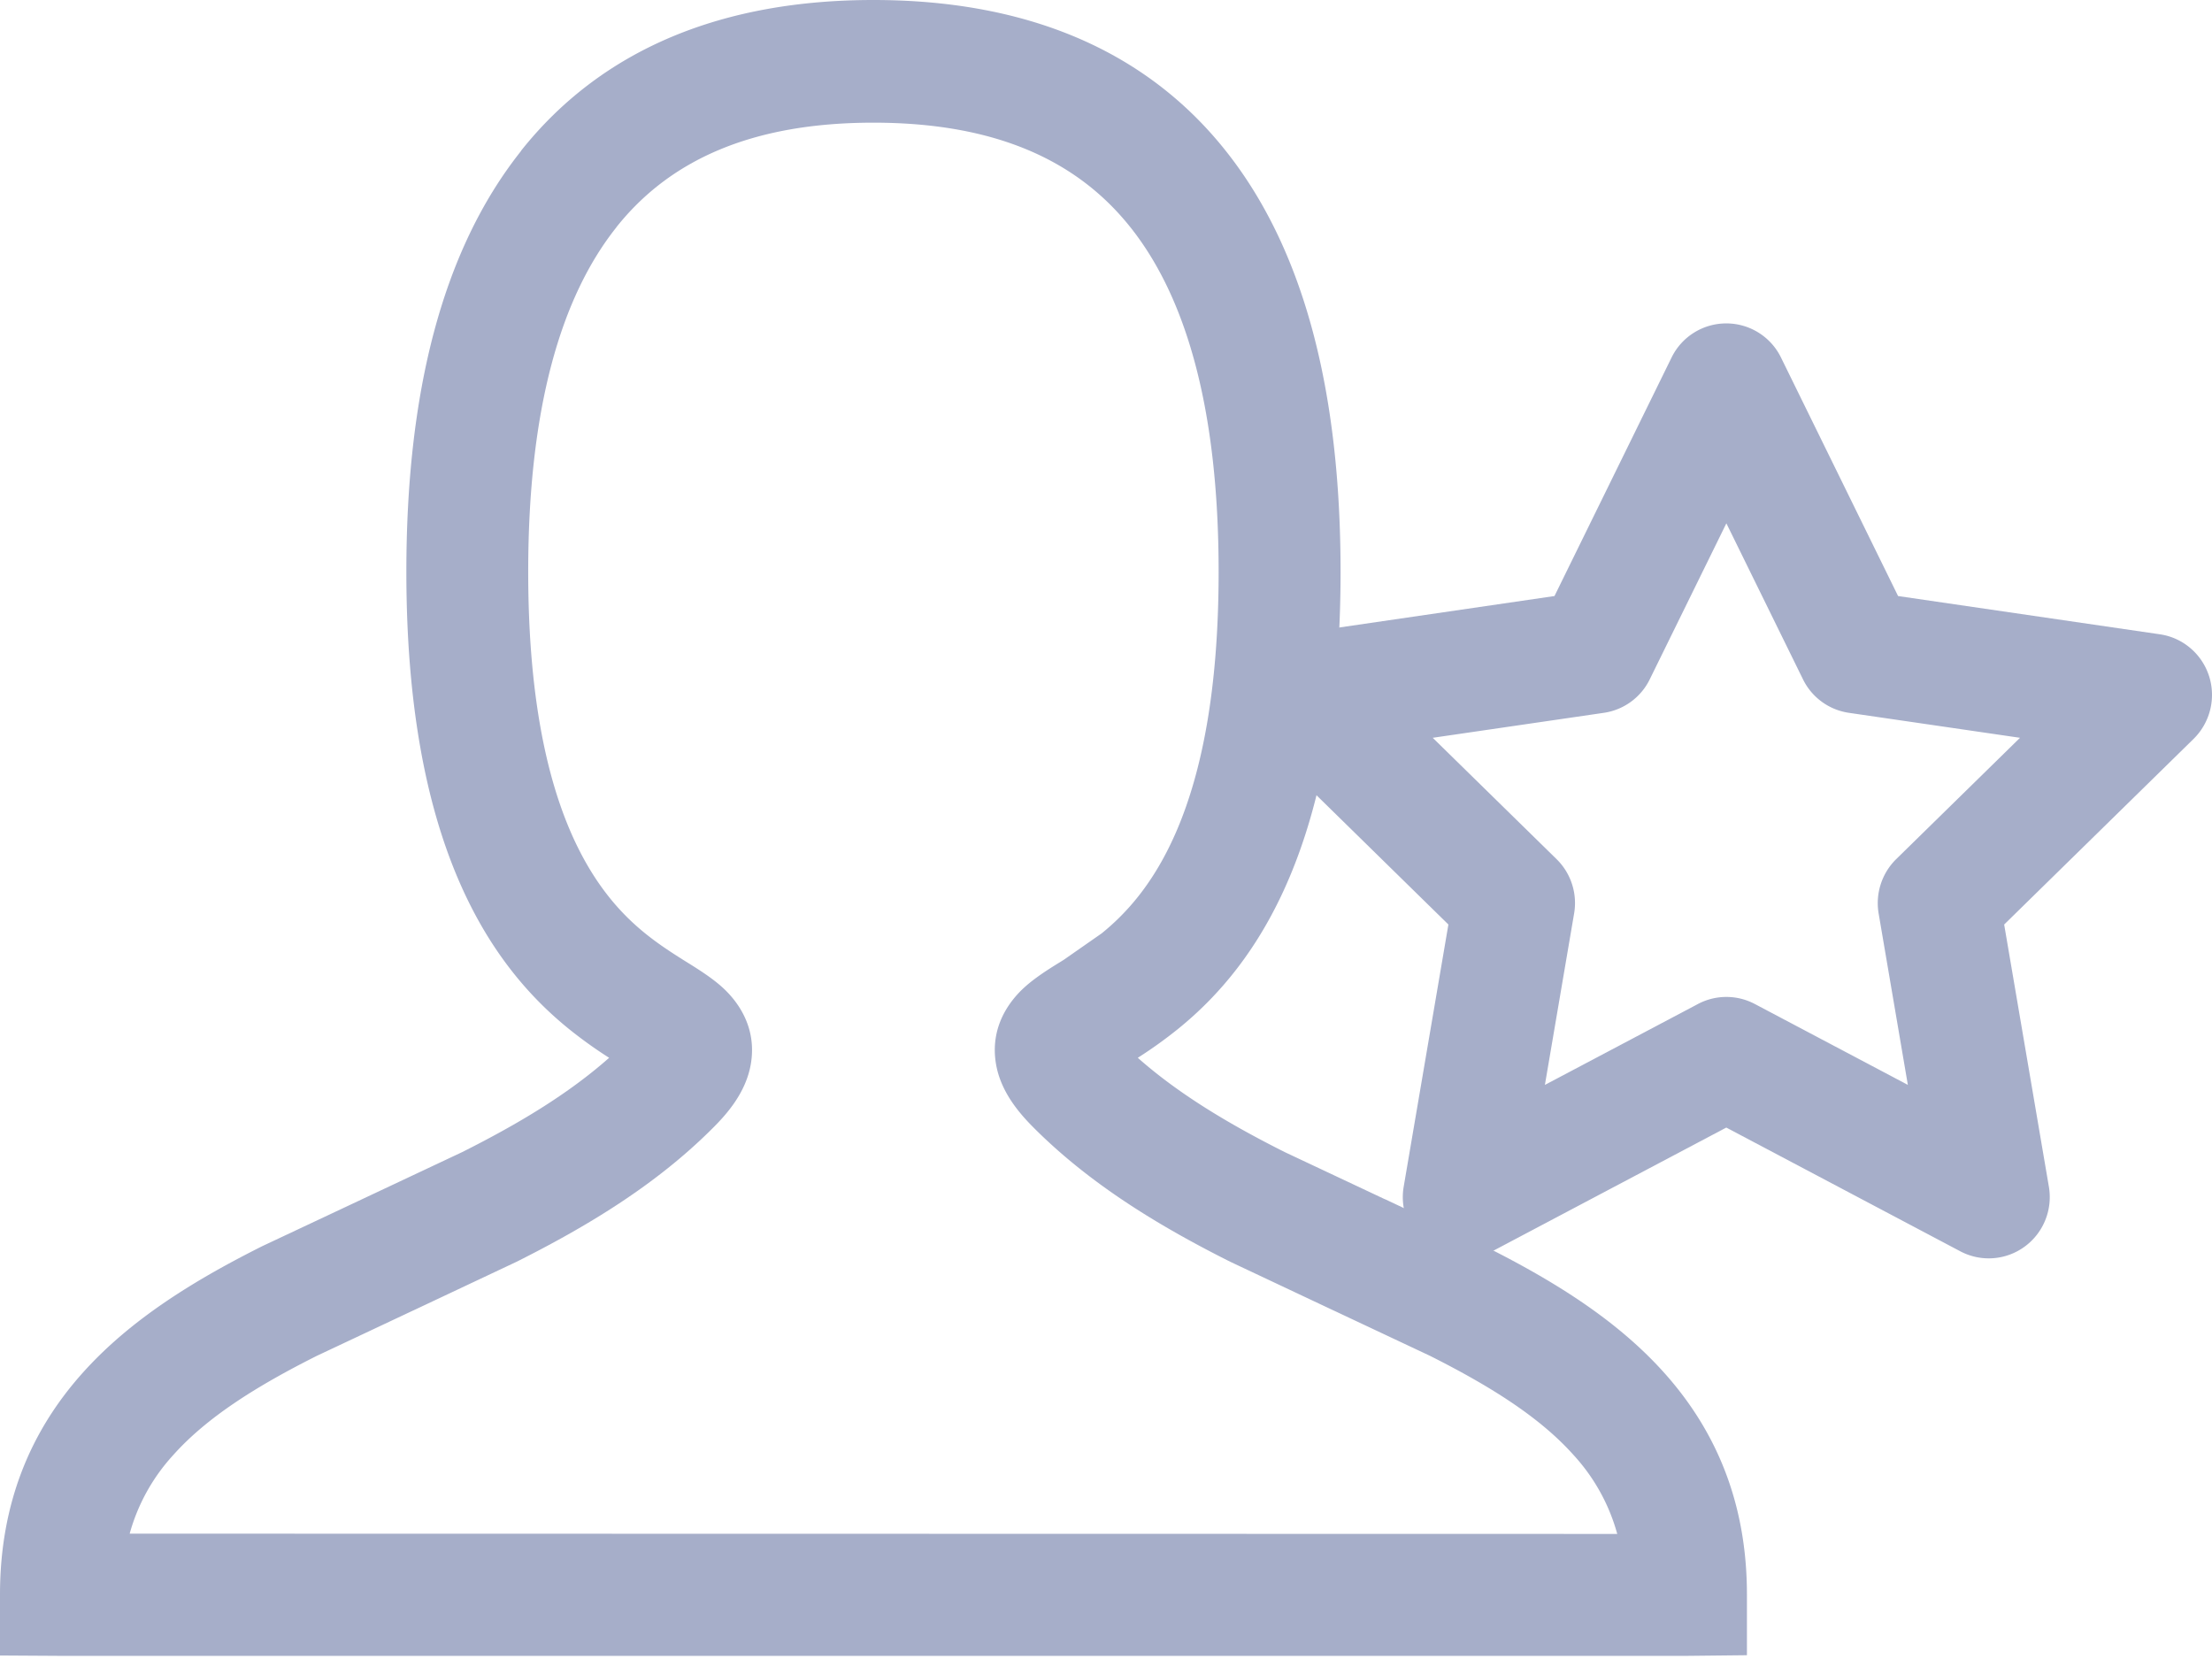<svg xmlns="http://www.w3.org/2000/svg" width="24" height="18" fill="#a6aec9" fill-rule="evenodd" xmlns:v="https://vecta.io/nano"><path d="M18.731 3.509a.66.66 0 0 1 .593.371l1.27 2.587 2.84.415c.249.036.456.212.534.453a.67.67 0 0 1-.168.682l-2.055 2.014.485 2.844c.043.25-.059.502-.263.651a.66.66 0 0 1-.697.051l-2.54-1.343-2.54 1.343a.66.66 0 0 1-.697-.051c-.204-.149-.306-.401-.263-.651l.485-2.844-2.055-2.014a.67.67 0 0 1-.168-.682c.078-.241.285-.416.534-.453l2.84-.415 1.27-2.587a.66.66 0 0 1 .594-.371zm0 2.169l-.831 1.692a.66.66 0 0 1-.498.364l-1.857.271 1.344 1.317c.156.153.227.373.19.589l-.317 1.86 1.661-.878a.66.66 0 0 1 .616 0l1.661.878-.317-1.86a.67.67 0 0 1 .19-.589l1.344-1.317-1.857-.271a.66.66 0 0 1-.498-.364l-.831-1.692z"/><path d="M6.688 2.466c-.601.755-.957 1.963-.957 3.738 0 2.614.768 3.517 1.269 3.923.14.113.275.201.41.286l.04.025c.111.069.269.167.386.273.157.142.381.425.31.836-.053.307-.259.539-.406.686-.625.629-1.388 1.082-2.135 1.457l-1.12.528-.007.003-1.041.49c-.669.336-1.197.672-1.559 1.078a2.08 2.08 0 0 0-.471.851l16.14.003a2.08 2.08 0 0 0-.472-.854c-.362-.406-.891-.742-1.559-1.078l-1.041-.49-.007-.003-1.12-.528c-.747-.375-1.509-.829-2.135-1.457-.146-.147-.353-.379-.406-.686-.071-.411.153-.694.31-.836.118-.107.275-.205.386-.273l.04-.025.41-.286c.5-.406 1.269-1.308 1.269-3.923 0-1.775-.356-2.983-.957-3.738-.578-.727-1.466-1.135-2.789-1.135s-2.211.408-2.789 1.135zm-1.034-.831C6.545.515 7.861 0 9.476 0s2.932.515 3.822 1.635c.868 1.091 1.247 2.652 1.247 4.569 0 2.924-.884 4.247-1.761 4.958a4.83 4.83 0 0 1-.439.315c.444.393.987.718 1.594 1.023l1.075.506.019.008 1.076.507c.709.356 1.42.782 1.953 1.38.553.62.892 1.4.892 2.4v.658l-.655.007H.658L0 17.962v-.661c0-1 .339-1.78.892-2.4.533-.598 1.244-1.024 1.953-1.38l1.076-.506.019-.009 1.075-.506c.607-.305 1.149-.629 1.594-1.023a4.84 4.84 0 0 1-.439-.315c-.877-.711-1.761-2.034-1.761-4.958 0-1.917.378-3.478 1.247-4.569z"/></svg>